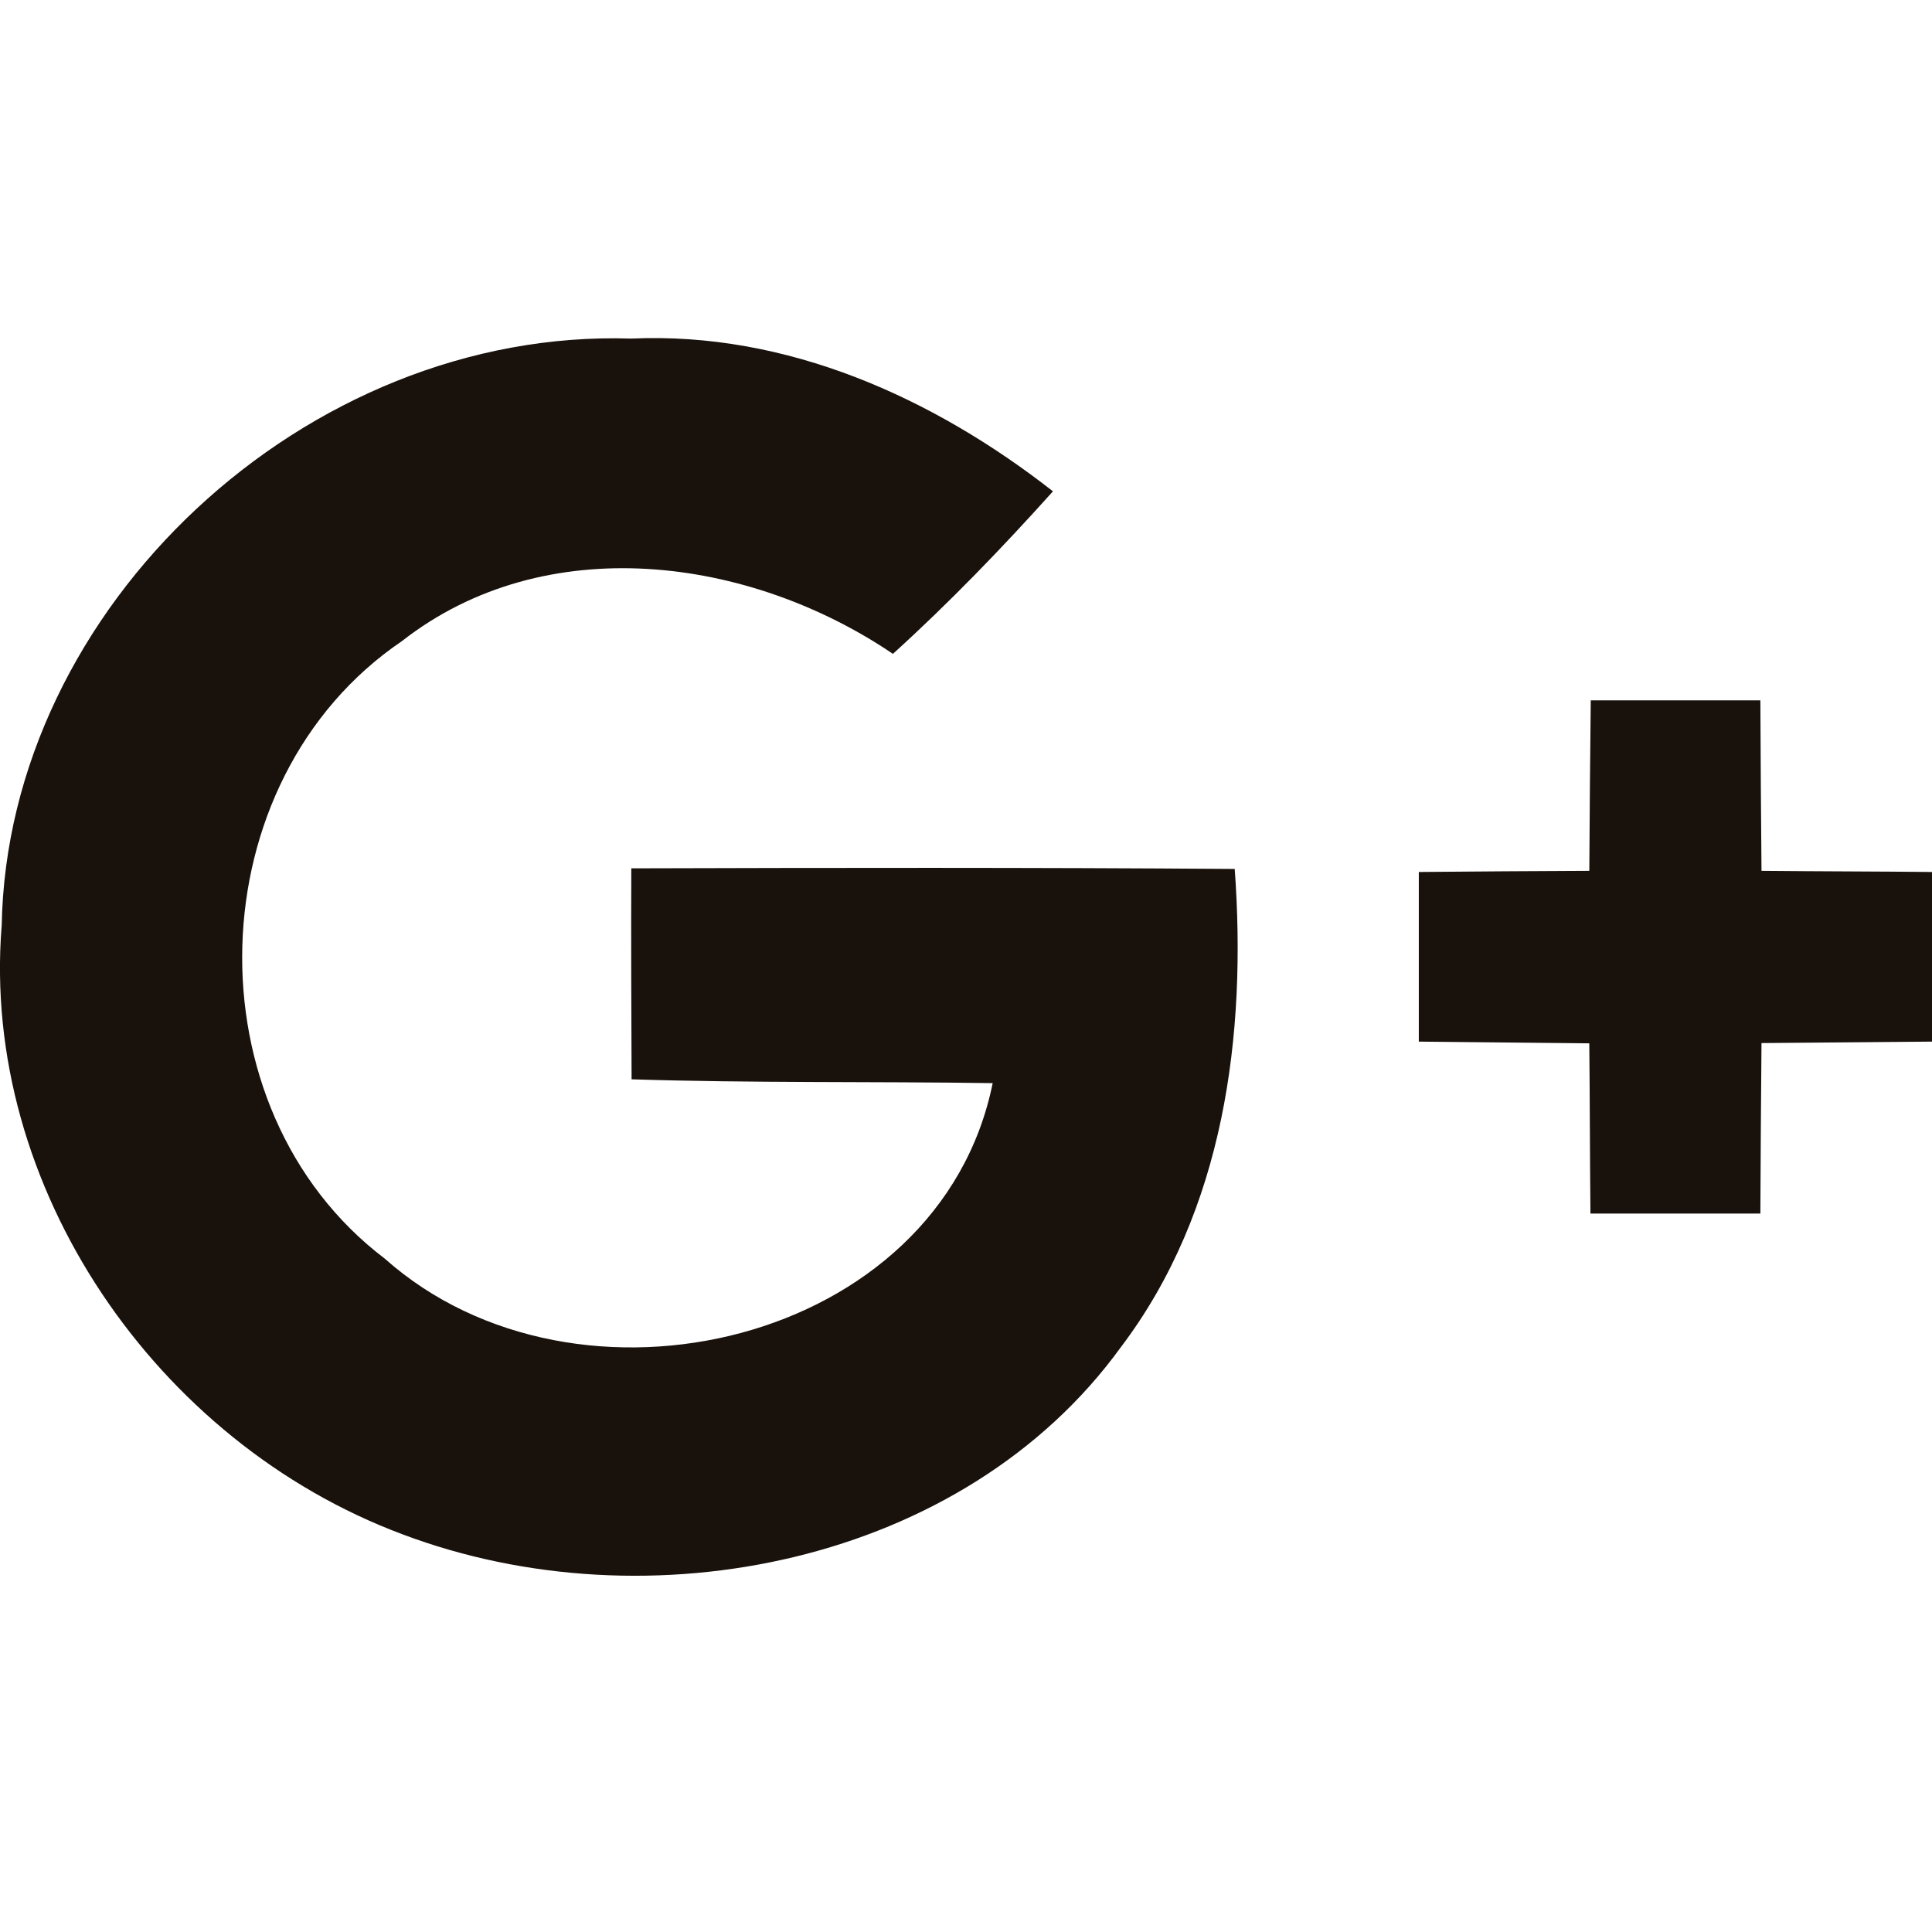 <svg xmlns="http://www.w3.org/2000/svg" width="80" height="80" viewBox="0 0 80 80">
    <path fill="#19110B" fill-rule="evenodd" d="M65.87 29h7.023c.011 2.35.024 4.71.047 7.06 2.35.023 4.71.023 7.06.047v7.024c-2.35.024-4.699.036-7.06.06-.023 2.36-.036 4.71-.047 7.059h-7.036c-.024-2.35-.024-4.699-.048-7.048l-7.059-.071v-7.024c2.35-.024 4.699-.035 7.06-.047.011-2.361.035-4.71.06-7.06zM.07 38.343C.294 25.142 12.674 13.58 26.141 14.02c6.452-.293 12.517 2.459 17.46 6.325-2.11 2.35-4.293 4.613-6.627 6.73-5.941-4.026-14.39-5.176-20.331-.528-8.5 5.763-8.886 19.368-.711 25.57 7.95 7.073 22.976 3.56 25.173-7.267-4.98-.073-9.972 0-14.952-.158-.012-2.912-.025-5.824-.012-8.736 8.324-.024 16.649-.036 24.986.025.499 6.851-.425 14.143-4.718 19.807-6.503 8.967-19.557 11.586-29.741 7.745-10.222-3.817-17.46-14.4-16.6-25.191z"/>
</svg>
